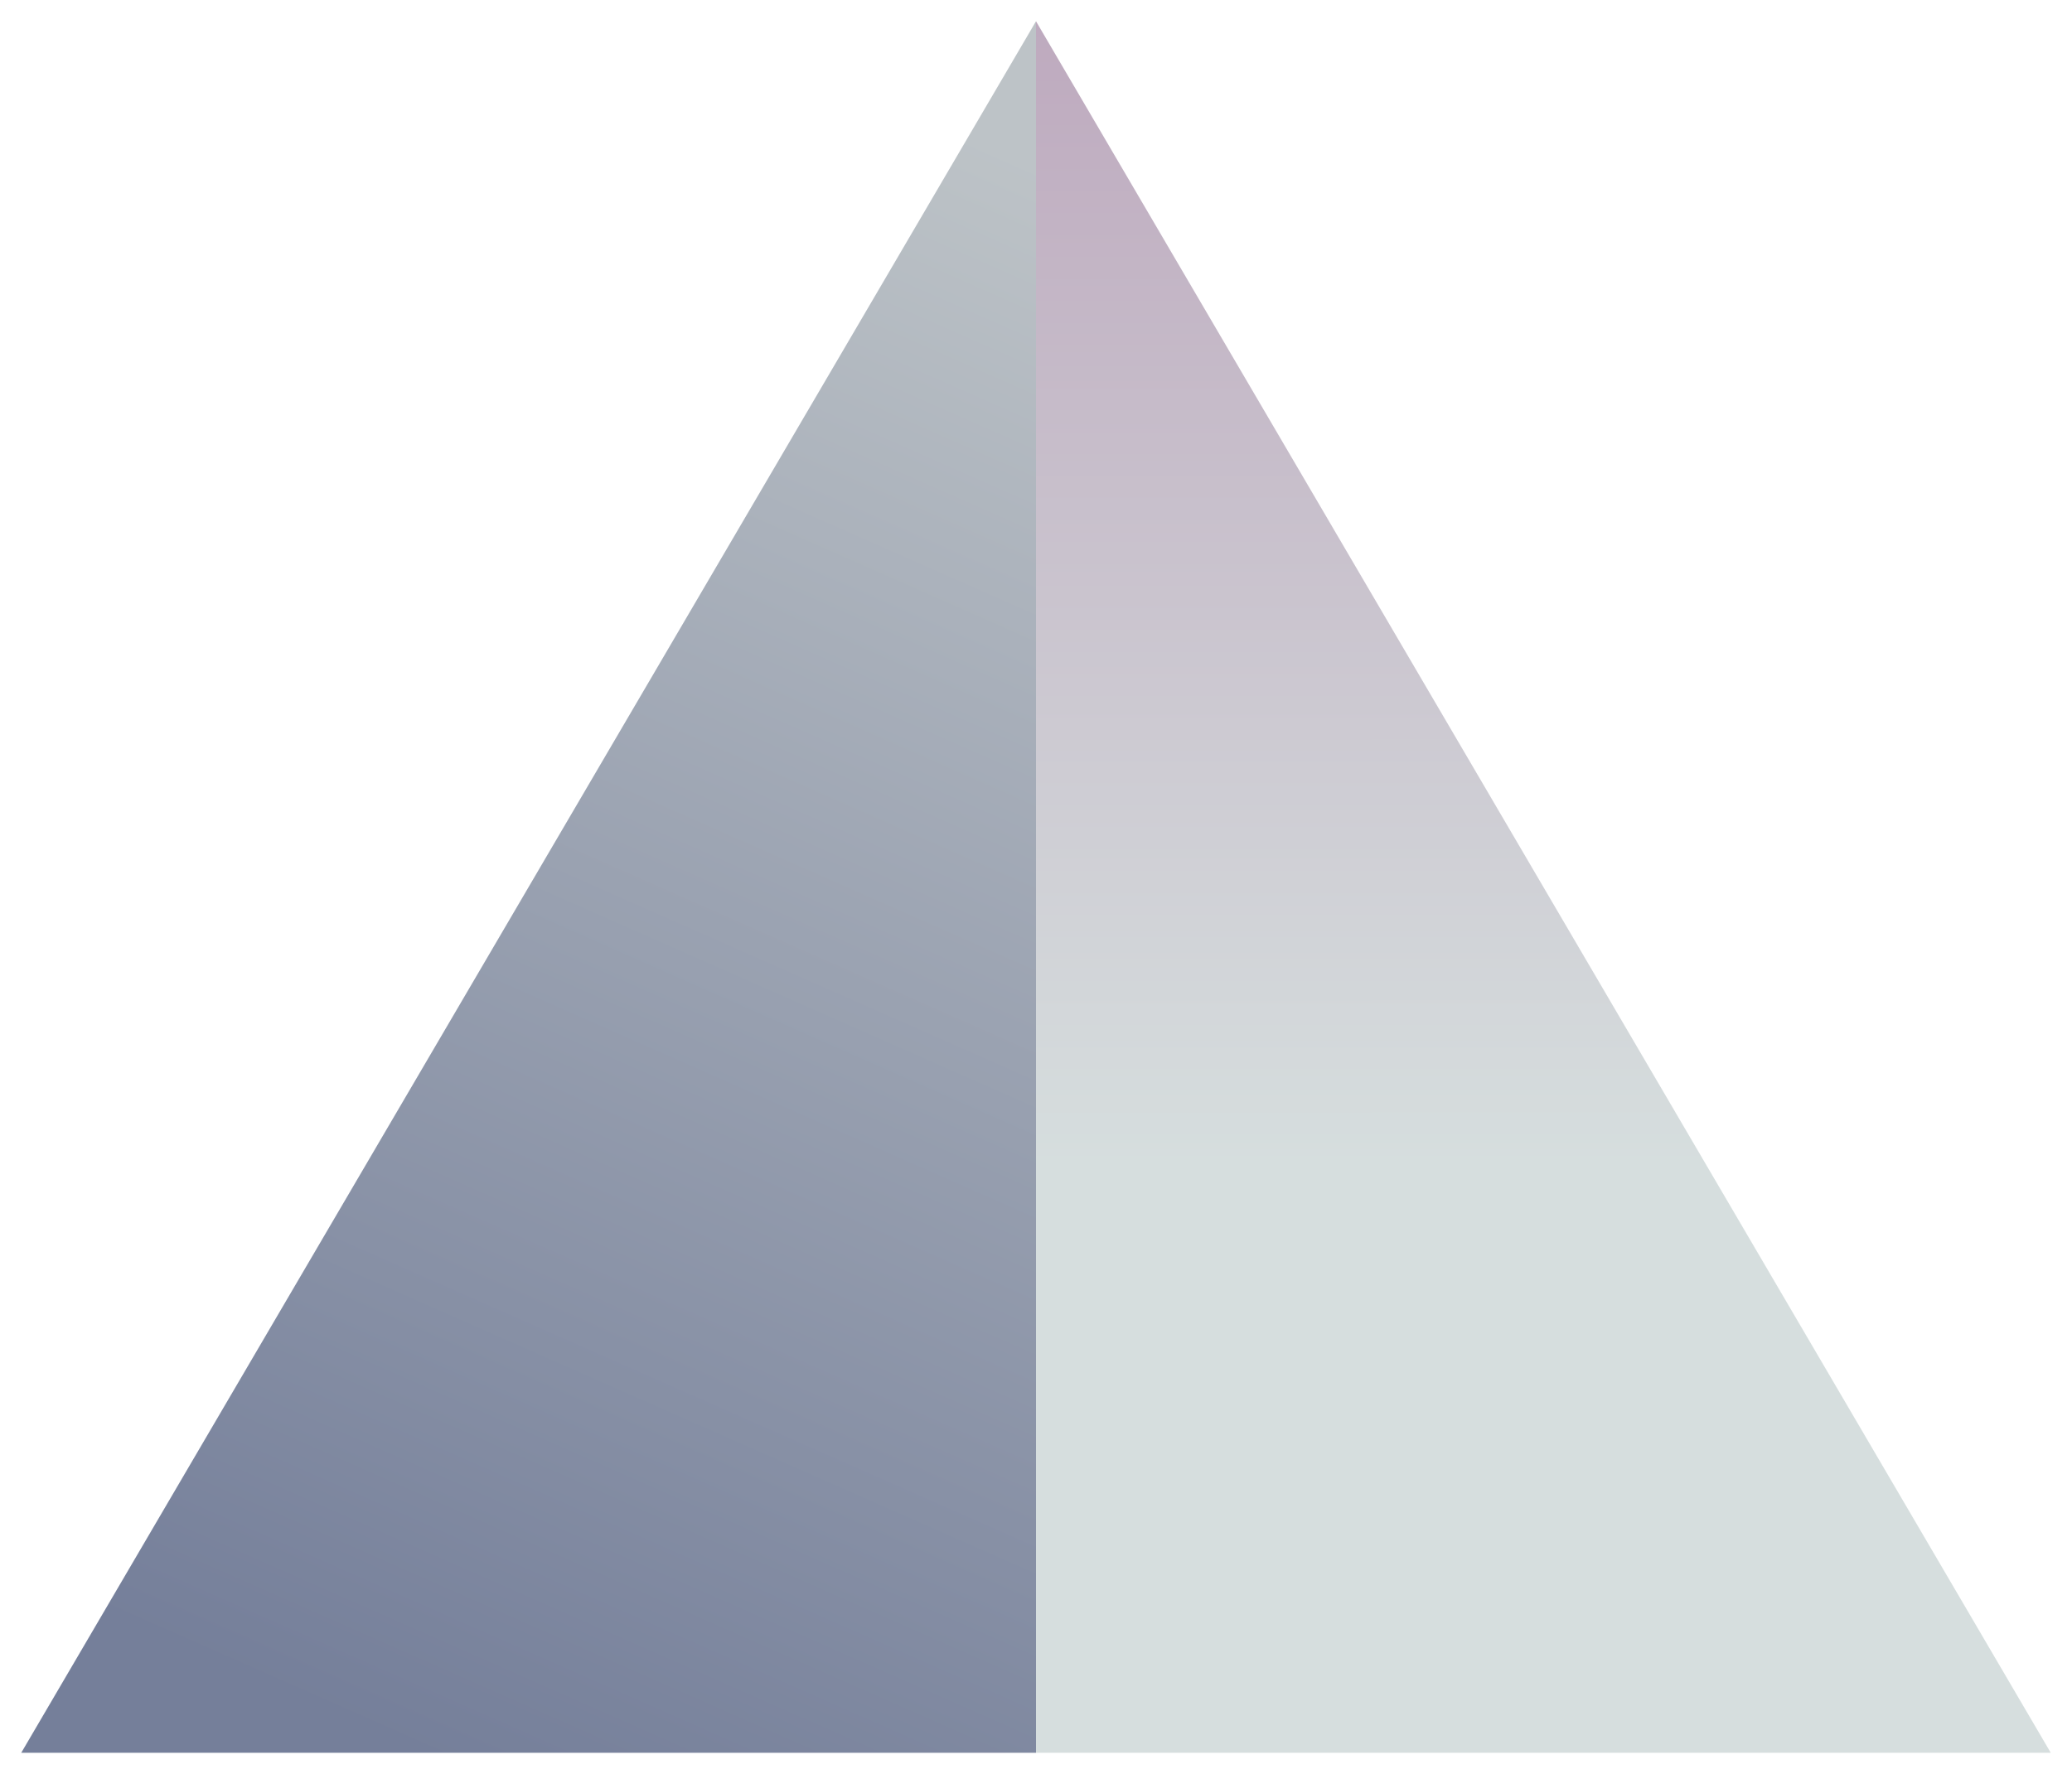 
<svg width="195px" height="167px" viewBox="0 0 195 167" version="1.1" xmlns="http://www.w3.org/2000/svg" xmlns:xlink="http://www.w3.org/1999/xlink">
    <!-- Generator: Sketch 46.2 (44496) - http://www.bohemiancoding.com/sketch -->
    <desc>Created with Sketch.</desc>
    <defs>
        <filter x="-2.4%" y="-2.8%" width="104.2%" height="104.9%" filterUnits="objectBoundingBox" id="filter-1">
            <feOffset dx="-1" dy="-1" in="SourceAlpha" result="shadowOffsetOuter1"></feOffset>
            <feGaussianBlur stdDeviation="1" in="shadowOffsetOuter1" result="shadowBlurOuter1"></feGaussianBlur>
            <feColorMatrix values="0 0 0 0 0   0 0 0 0 0   0 0 0 0 0  0 0 0 0.224 0" type="matrix" in="shadowBlurOuter1" result="shadowMatrixOuter1"></feColorMatrix>
            <feMerge>
                <feMergeNode in="shadowMatrixOuter1"></feMergeNode>
                <feMergeNode in="SourceGraphic"></feMergeNode>
            </feMerge>
        </filter>
        <linearGradient x1="66.433%" y1="0%" x2="41.087%" y2="100%" id="linearGradient-2">
            <stop stop-color="#BDC3C7" offset="0%"></stop>
            <stop stop-color="#757F9A" offset="100%"></stop>
        </linearGradient>
        <linearGradient x1="50.008%" y1="100%" x2="50%" y2="-29.175%" id="linearGradient-3">
            <stop stop-color="#D6DEDE" offset="0%"></stop>
            <stop stop-color="#D6DEDE" offset="26.325%"></stop>
            <stop stop-color="#B392B0" offset="100%"></stop>
        </linearGradient>
    </defs>
    <g id="Welcome" stroke="none" stroke-width="1" fill="none" fill-rule="evenodd">
        <g id="Home-Header---1920---MacBook" transform="translate(-1656, -682)">
            <g id="Group-5-Copy" filter="url(#filter-1)" transform="translate(1659, 685)">
                <polygon id="Triangle-5-Copy-3" fill="url(#linearGradient-2)" points="95.5 0 95.5 79.462 95.5 163 0 163"></polygon>
                <polygon id="Triangle-5-Copy-2" fill="url(#linearGradient-3)" points="95.5 -4.58994957e-15 95.5 163 191 163"></polygon>
            </g>
        </g>
    </g>
</svg>
